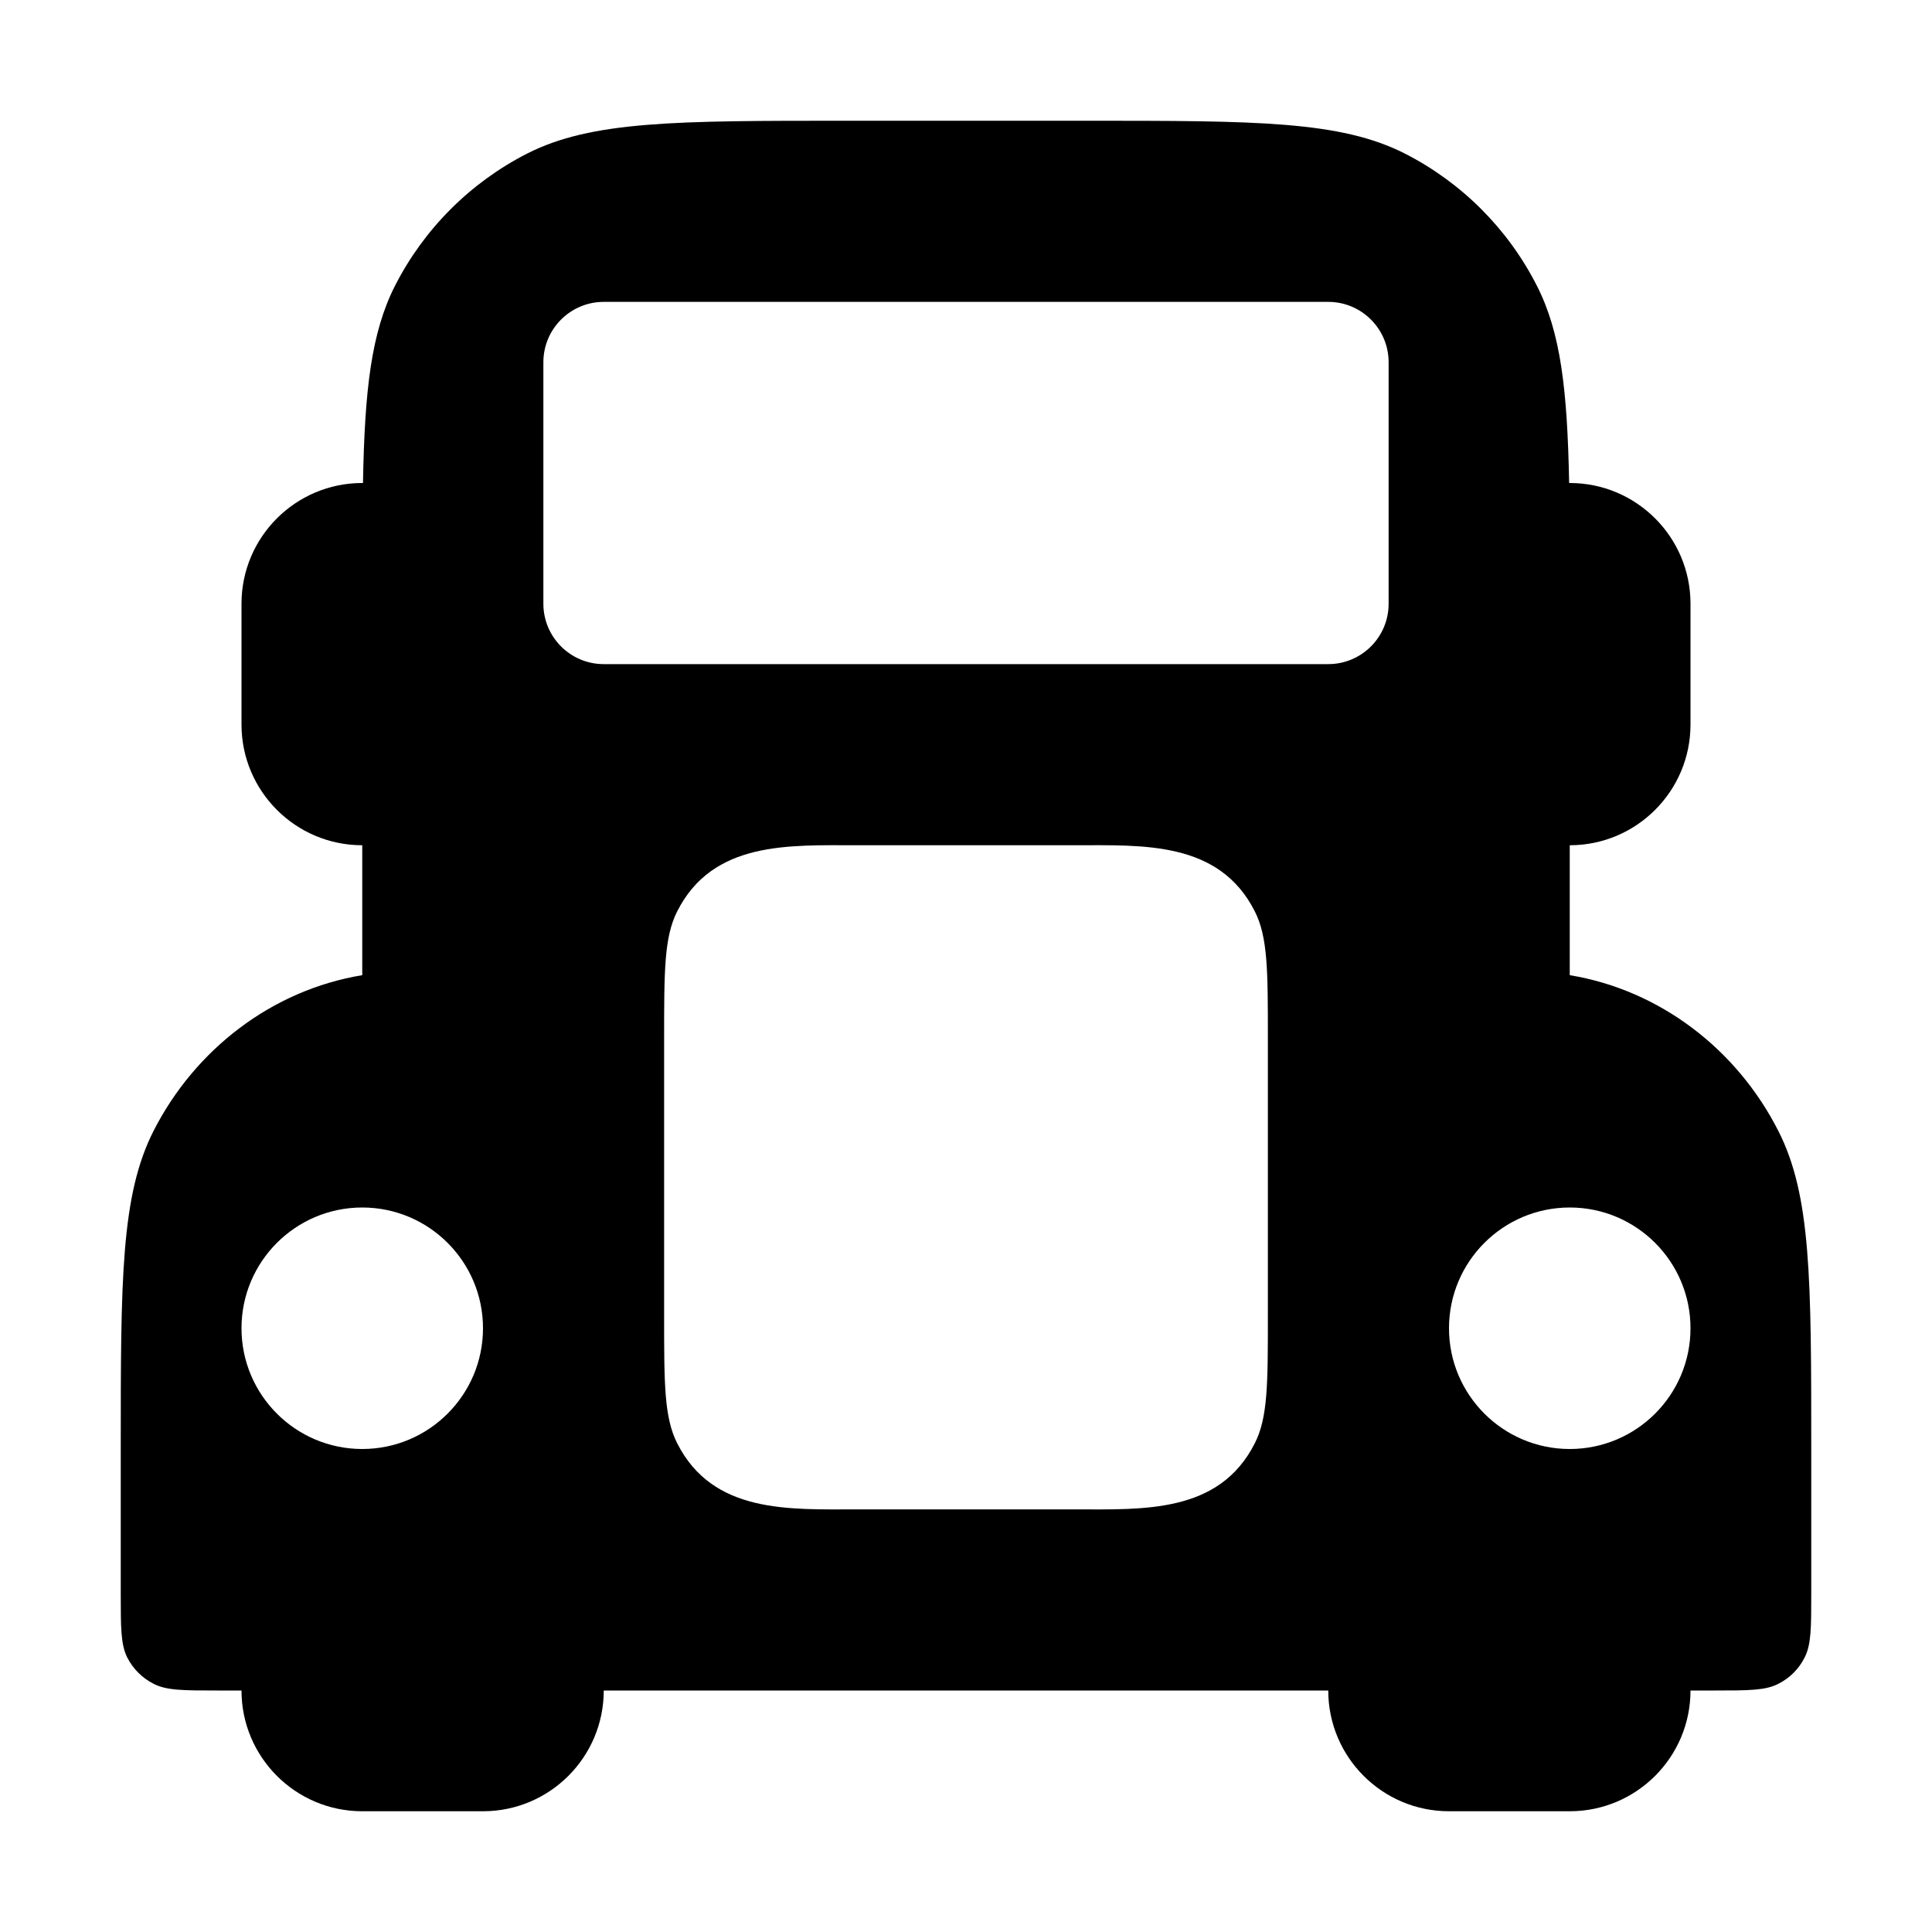 <svg width="16" height="16" viewBox="0 0 16 16" fill="none" xmlns="http://www.w3.org/2000/svg">
<path fill-rule="evenodd" clip-rule="evenodd" d="M3.006 4C3.02 3.23 3.074 2.754 3.272 2.365C3.512 1.895 3.895 1.512 4.365 1.272C4.9 1 5.6 1 7 1H9C10.4 1 11.1 1 11.635 1.272C12.105 1.512 12.488 1.895 12.727 2.365C12.926 2.754 12.98 3.23 12.995 4H13C13.552 4 14 4.448 14 5V6C14 6.552 13.552 7 13 7V8.076C13.747 8.199 14.384 8.69 14.727 9.365C15 9.9 15 10.6 15 12V13.2C15 13.48 15 13.62 14.945 13.727C14.898 13.821 14.821 13.898 14.727 13.945C14.62 14 14.48 14 14.2 14H14C14 14.552 13.552 15 13 15H12C11.448 15 11 14.552 11 14H5C5 14.552 4.552 15 4 15H3C2.448 15 2 14.552 2 14H1.8C1.52 14 1.38 14 1.273 13.945C1.179 13.898 1.102 13.821 1.054 13.727C1 13.62 1 13.48 1 13.2V12C1 10.6 1 9.9 1.272 9.365C1.616 8.69 2.253 8.199 3 8.076V7C2.448 7 2 6.552 2 6V5C2 4.448 2.448 4 3 4H3.006ZM4.5 3C4.5 2.724 4.724 2.5 5 2.5H11C11.276 2.5 11.5 2.724 11.5 3V5C11.5 5.276 11.276 5.5 11 5.5H5C4.724 5.5 4.5 5.276 4.5 5V3ZM5.5 8.6C5.5 8.04 5.5 7.76 5.609 7.546C5.905 6.964 6.532 7 7.1 7H8.9C9.468 7 10.095 6.964 10.391 7.546C10.5 7.76 10.5 8.04 10.5 8.6V10.9C10.5 11.46 10.5 11.74 10.391 11.954C10.095 12.536 9.468 12.5 8.9 12.5H7.1C6.532 12.5 5.905 12.536 5.609 11.954C5.5 11.74 5.5 11.46 5.5 10.9V8.6ZM2 11C2 10.448 2.448 10 3 10C3.552 10 4 10.448 4 11C4 11.552 3.552 12 3 12C2.448 12 2 11.552 2 11ZM12 11C12 10.448 12.448 10 13 10C13.552 10 14 10.448 14 11C14 11.552 13.552 12 13 12C12.448 12 12 11.552 12 11Z" fill="black"/>
</svg>
